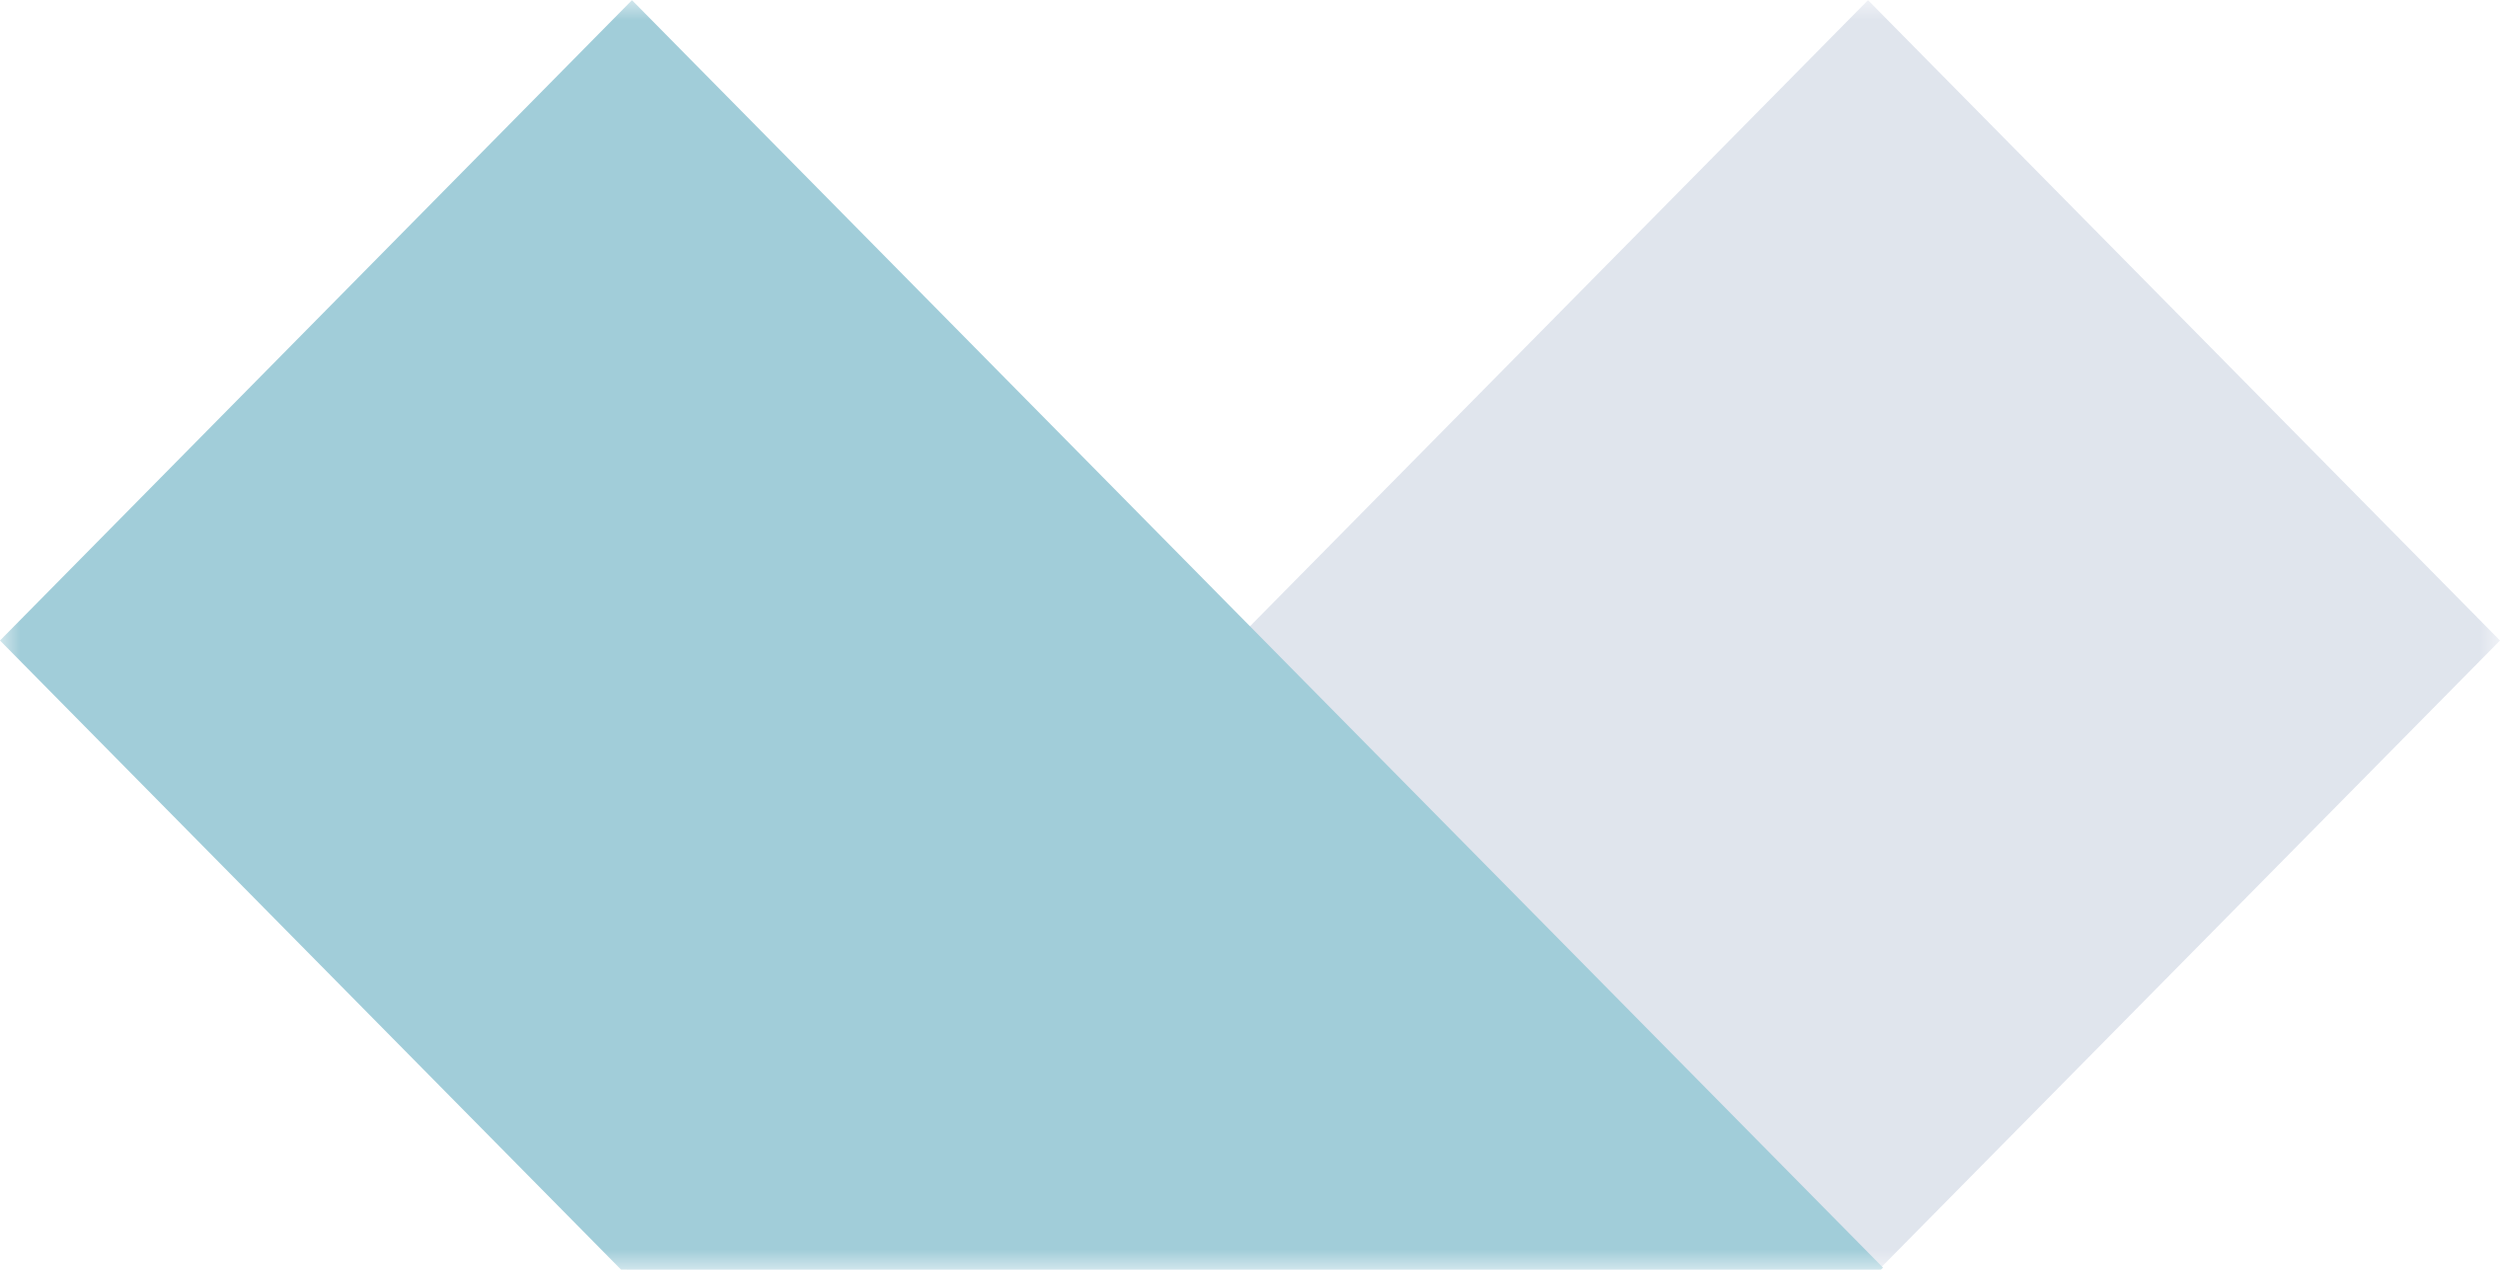 <?xml version="1.0" encoding="UTF-8"?>
<svg xmlns="http://www.w3.org/2000/svg" xmlns:xlink="http://www.w3.org/1999/xlink" width="63pt" height="32pt" viewBox="0 0 63 32" version="1.1">
<defs>
<filter id="alpha" filterUnits="objectBoundingBox" x="0%" y="0%" width="100%" height="100%">
  <feColorMatrix type="matrix" in="SourceGraphic" values="0 0 0 0 1 0 0 0 0 1 0 0 0 0 1 0 0 0 1 0"/>
</filter>
<mask id="mask0">
  <g filter="url(#alpha)">
<rect x="0" y="0" width="63" height="32" style="fill:rgb(0%,0%,0%);fill-opacity:0.8;stroke:none;"/>
  </g>
</mask>
<clipPath id="clip1">
  <rect x="0" y="0" width="63" height="32"/>
</clipPath>
<g id="surface5" clip-path="url(#clip1)">
<path style=" stroke:none;fill-rule:nonzero;fill:rgb(84.706%,87.059%,91.373%);fill-opacity:1;" d="M 47.074 0.004 L 15.648 31.84 L 15.809 31.996 L 47.348 31.996 L 63 16.141 Z M 47.074 0.004 "/>
<path style=" stroke:none;fill-rule:nonzero;fill:rgb(54.118%,75.294%,81.176%);fill-opacity:1;" d="M 15.926 0.004 L 47.453 31.945 L 47.398 31.996 L 15.652 31.996 L 0 16.141 Z M 15.926 0.004 "/>
</g>
</defs>
<g id="surface1">
<use xlink:href="#surface5" mask="url(#mask0)"/>
</g>
</svg>
